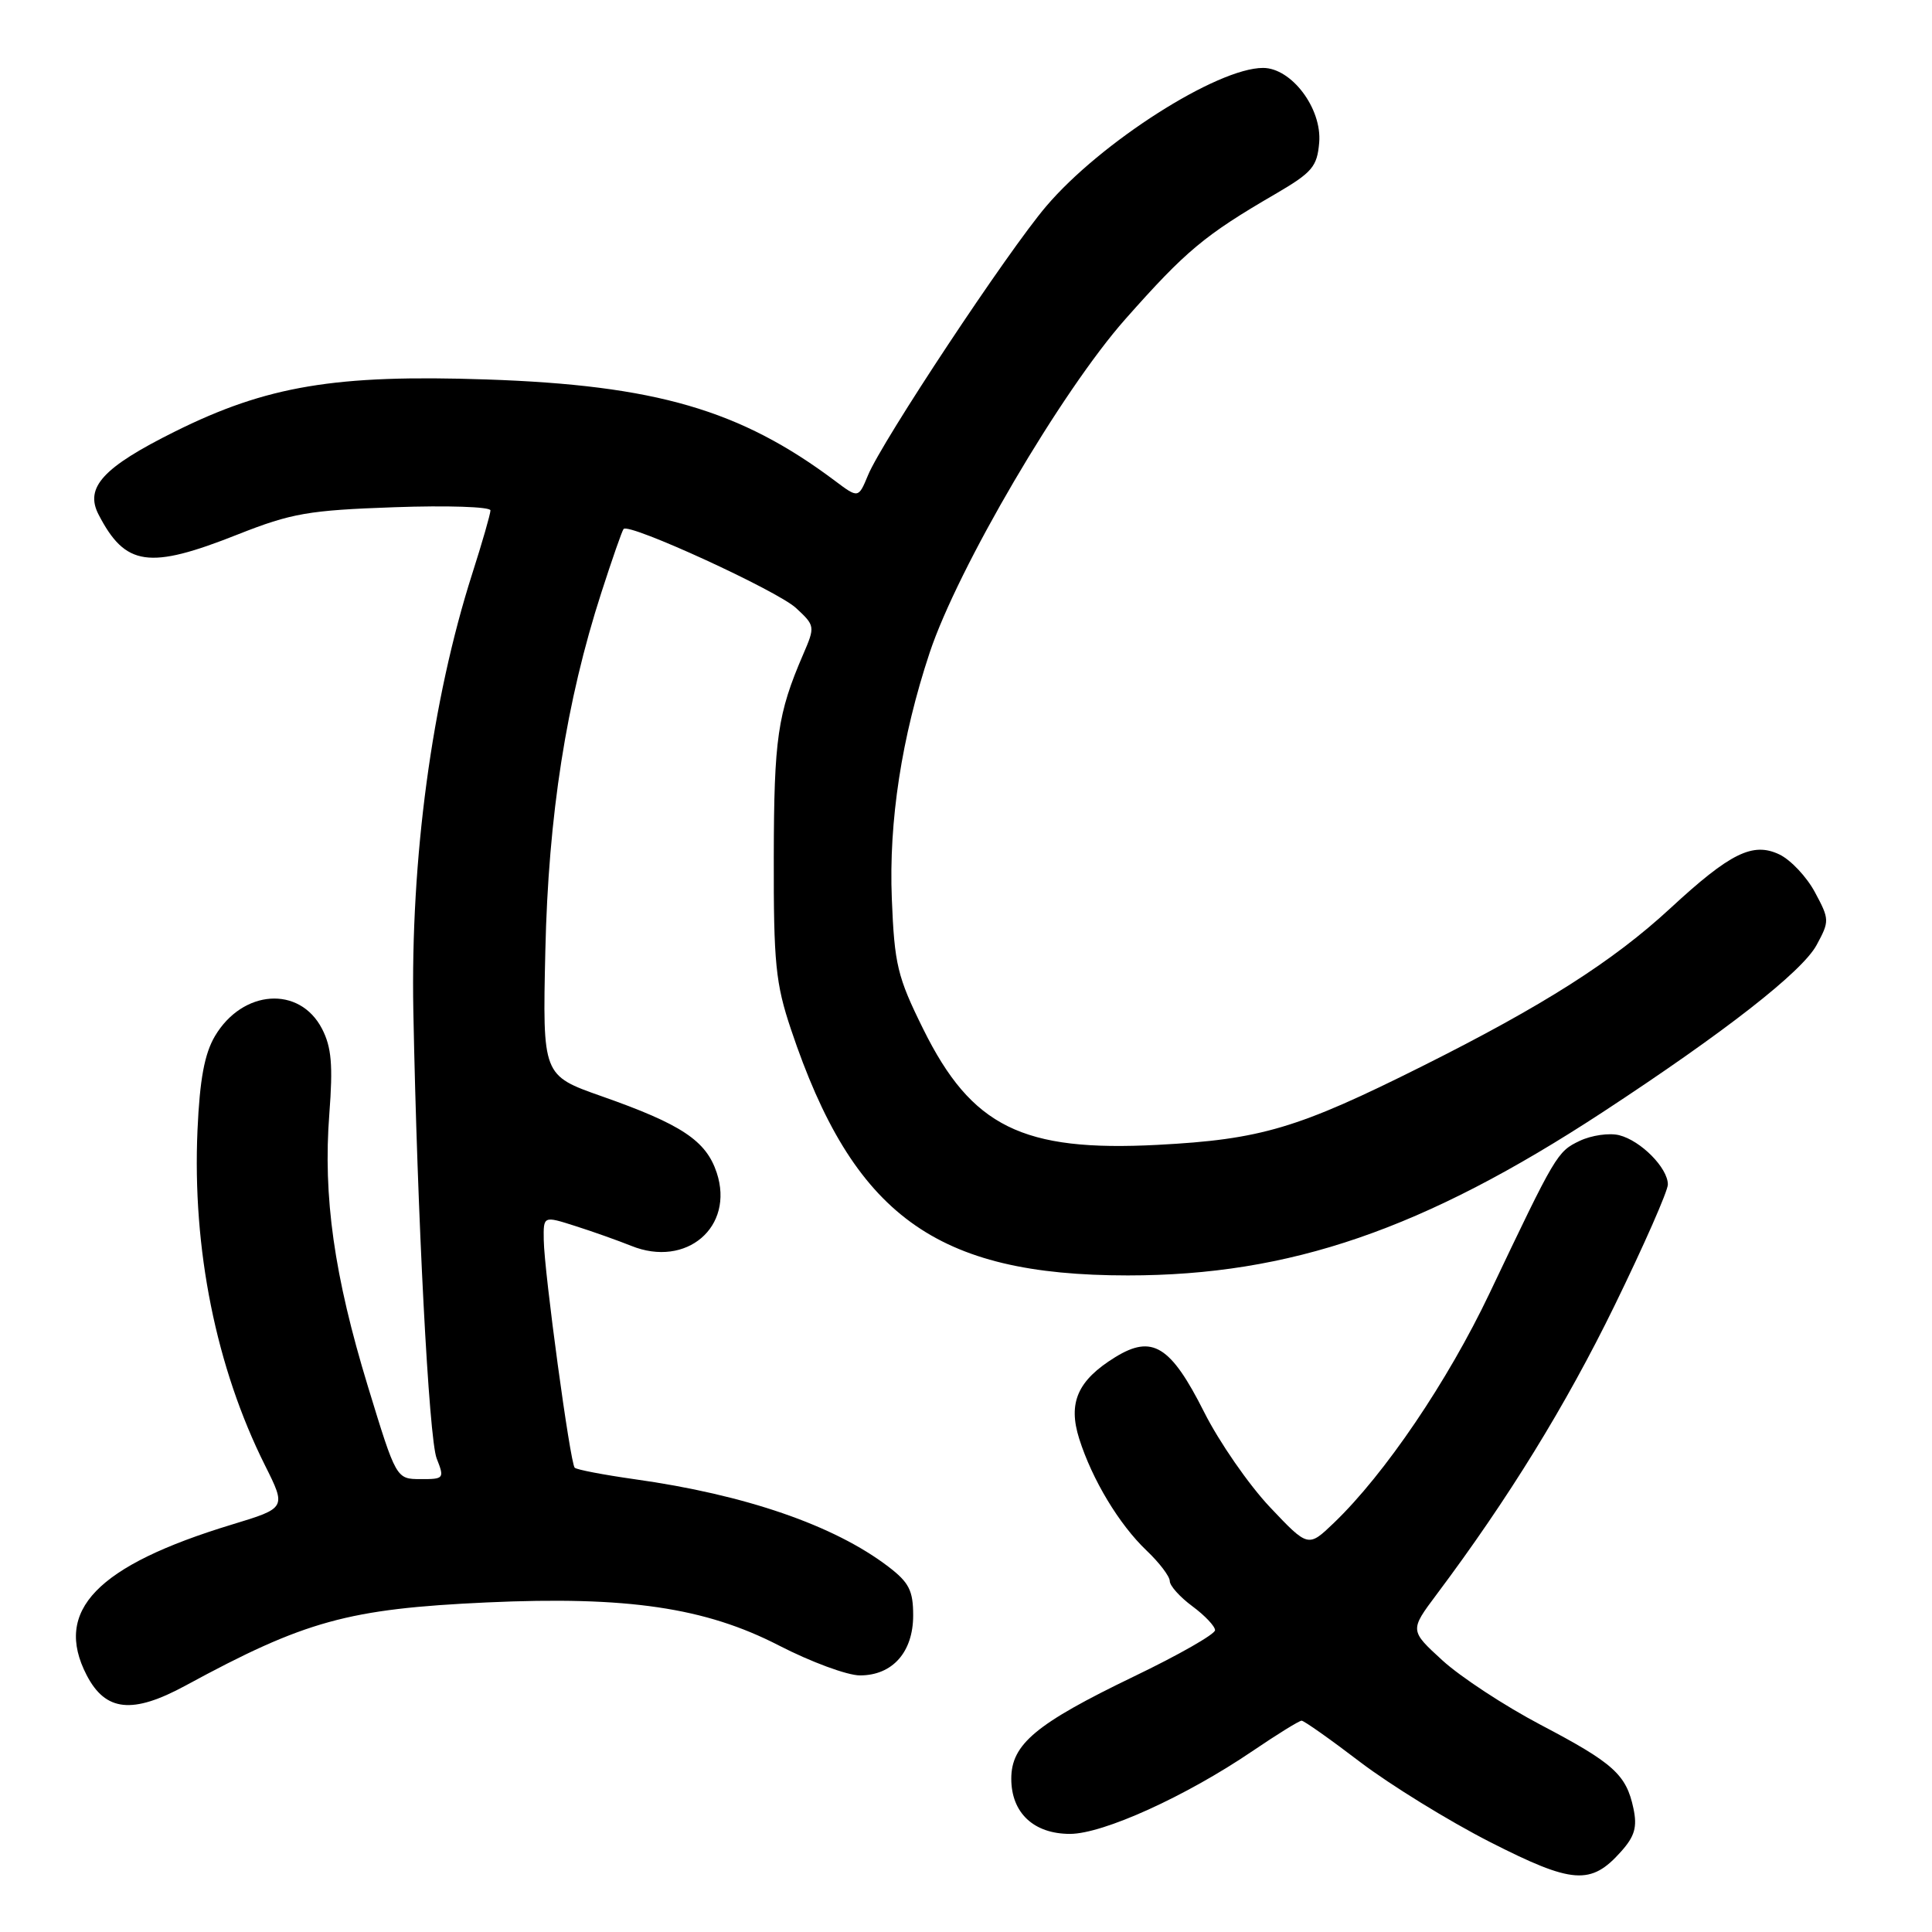 <?xml version="1.0" encoding="UTF-8" standalone="no"?>
<!DOCTYPE svg PUBLIC "-//W3C//DTD SVG 1.1//EN" "http://www.w3.org/Graphics/SVG/1.1/DTD/svg11.dtd" >
<svg xmlns="http://www.w3.org/2000/svg" xmlns:xlink="http://www.w3.org/1999/xlink" version="1.1" viewBox="0 0 256 256">
 <g >
 <path fill="currentColor"
d=" M 214.80 245.34 C 216.61 243.32 216.96 242.09 216.44 239.63 C 215.49 235.14 213.82 233.63 204.13 228.54 C 199.38 226.04 193.54 222.21 191.14 220.02 C 186.79 216.04 186.79 216.04 190.36 211.27 C 199.84 198.62 207.48 186.22 213.93 173.01 C 217.82 165.04 221.00 157.82 221.00 156.95 C 221.00 154.76 217.42 151.14 214.55 150.42 C 213.23 150.09 210.88 150.43 209.32 151.17 C 206.33 152.60 206.16 152.90 197.37 171.37 C 191.83 183.02 183.51 195.30 176.76 201.78 C 173.34 205.06 173.34 205.06 168.26 199.69 C 165.47 196.73 161.55 191.08 159.56 187.12 C 155.12 178.30 152.68 176.80 147.76 179.84 C 142.79 182.91 141.49 185.87 143.00 190.64 C 144.72 196.07 148.29 201.99 151.91 205.44 C 153.61 207.05 155.00 208.88 155.00 209.50 C 155.00 210.12 156.35 211.62 158.00 212.84 C 159.65 214.06 161.00 215.49 161.00 216.01 C 161.00 216.54 156.16 219.30 150.25 222.14 C 137.25 228.41 134.00 231.12 134.00 235.69 C 134.00 240.21 136.97 243.00 141.78 243.00 C 146.16 243.00 157.12 238.03 165.94 232.04 C 169.21 229.82 172.15 228.00 172.47 228.00 C 172.79 228.00 176.30 230.48 180.27 233.51 C 184.25 236.53 191.97 241.29 197.42 244.07 C 208.38 249.65 210.80 249.83 214.80 245.34 Z  M 24.60 223.34 C 40.42 214.75 46.12 213.18 64.50 212.33 C 83.10 211.48 93.43 213.00 103.20 218.03 C 107.43 220.21 112.27 222.00 113.95 222.00 C 118.26 222.00 121.00 218.91 121.00 214.05 C 121.00 210.76 120.45 209.68 117.71 207.59 C 110.53 202.11 98.74 198.05 84.06 196.00 C 79.97 195.42 76.41 194.74 76.15 194.48 C 75.55 193.88 72.11 168.57 72.05 164.30 C 72.00 161.10 72.00 161.10 76.25 162.46 C 78.59 163.20 81.91 164.39 83.64 165.08 C 90.95 168.04 97.34 162.58 94.97 155.39 C 93.56 151.14 90.32 148.98 79.70 145.25 C 71.89 142.50 71.89 142.50 72.26 126.00 C 72.66 108.03 75.03 92.91 79.69 78.50 C 81.11 74.10 82.43 70.31 82.63 70.09 C 83.36 69.26 102.98 78.26 105.47 80.56 C 108.01 82.91 108.02 83.01 106.42 86.72 C 103.03 94.58 102.56 97.86 102.53 113.50 C 102.50 127.61 102.77 130.32 104.81 136.40 C 113.06 161.03 123.98 169.00 149.44 169.00 C 170.93 169.00 188.60 162.92 212.36 147.37 C 228.52 136.78 238.80 128.76 240.71 125.22 C 242.43 122.05 242.42 121.82 240.49 118.23 C 239.40 116.19 237.28 113.94 235.78 113.22 C 232.26 111.54 229.27 113.01 221.32 120.36 C 213.72 127.38 204.48 133.26 188.47 141.27 C 171.96 149.53 167.09 150.98 153.39 151.70 C 135.48 152.64 128.73 149.30 122.33 136.35 C 118.91 129.44 118.52 127.81 118.17 119.07 C 117.76 108.81 119.47 97.68 123.18 86.50 C 126.91 75.27 140.66 51.83 149.12 42.28 C 157.14 33.22 159.61 31.16 169.00 25.70 C 173.88 22.85 174.53 22.09 174.80 18.89 C 175.18 14.37 171.13 9.00 167.36 9.00 C 161.28 9.00 145.83 18.85 138.63 27.33 C 133.52 33.32 116.90 58.42 115.02 62.96 C 113.74 66.04 113.74 66.04 110.62 63.70 C 98.08 54.30 86.87 51.04 64.46 50.28 C 44.46 49.60 35.35 51.12 23.16 57.19 C 13.65 61.92 11.20 64.59 13.06 68.18 C 16.61 75.04 19.73 75.49 31.50 70.82 C 38.64 68.00 40.87 67.61 52.25 67.21 C 59.26 66.96 64.99 67.15 64.99 67.63 C 64.98 68.11 63.90 71.88 62.58 76.00 C 57.21 92.80 54.39 113.80 54.77 134.00 C 55.29 161.06 56.83 190.64 57.86 193.25 C 58.91 195.91 58.84 196.00 55.73 195.99 C 52.50 195.98 52.50 195.98 48.75 183.71 C 44.27 169.03 42.79 158.56 43.64 147.56 C 44.13 141.13 43.93 138.76 42.67 136.32 C 39.70 130.58 32.15 131.10 28.48 137.29 C 27.10 139.63 26.47 143.01 26.17 149.73 C 25.47 165.51 28.63 181.20 35.11 194.16 C 37.94 199.82 37.94 199.82 30.73 202.01 C 12.83 207.45 7.06 213.42 11.48 221.96 C 13.98 226.79 17.55 227.17 24.60 223.34 Z "/>
</g>
</svg>